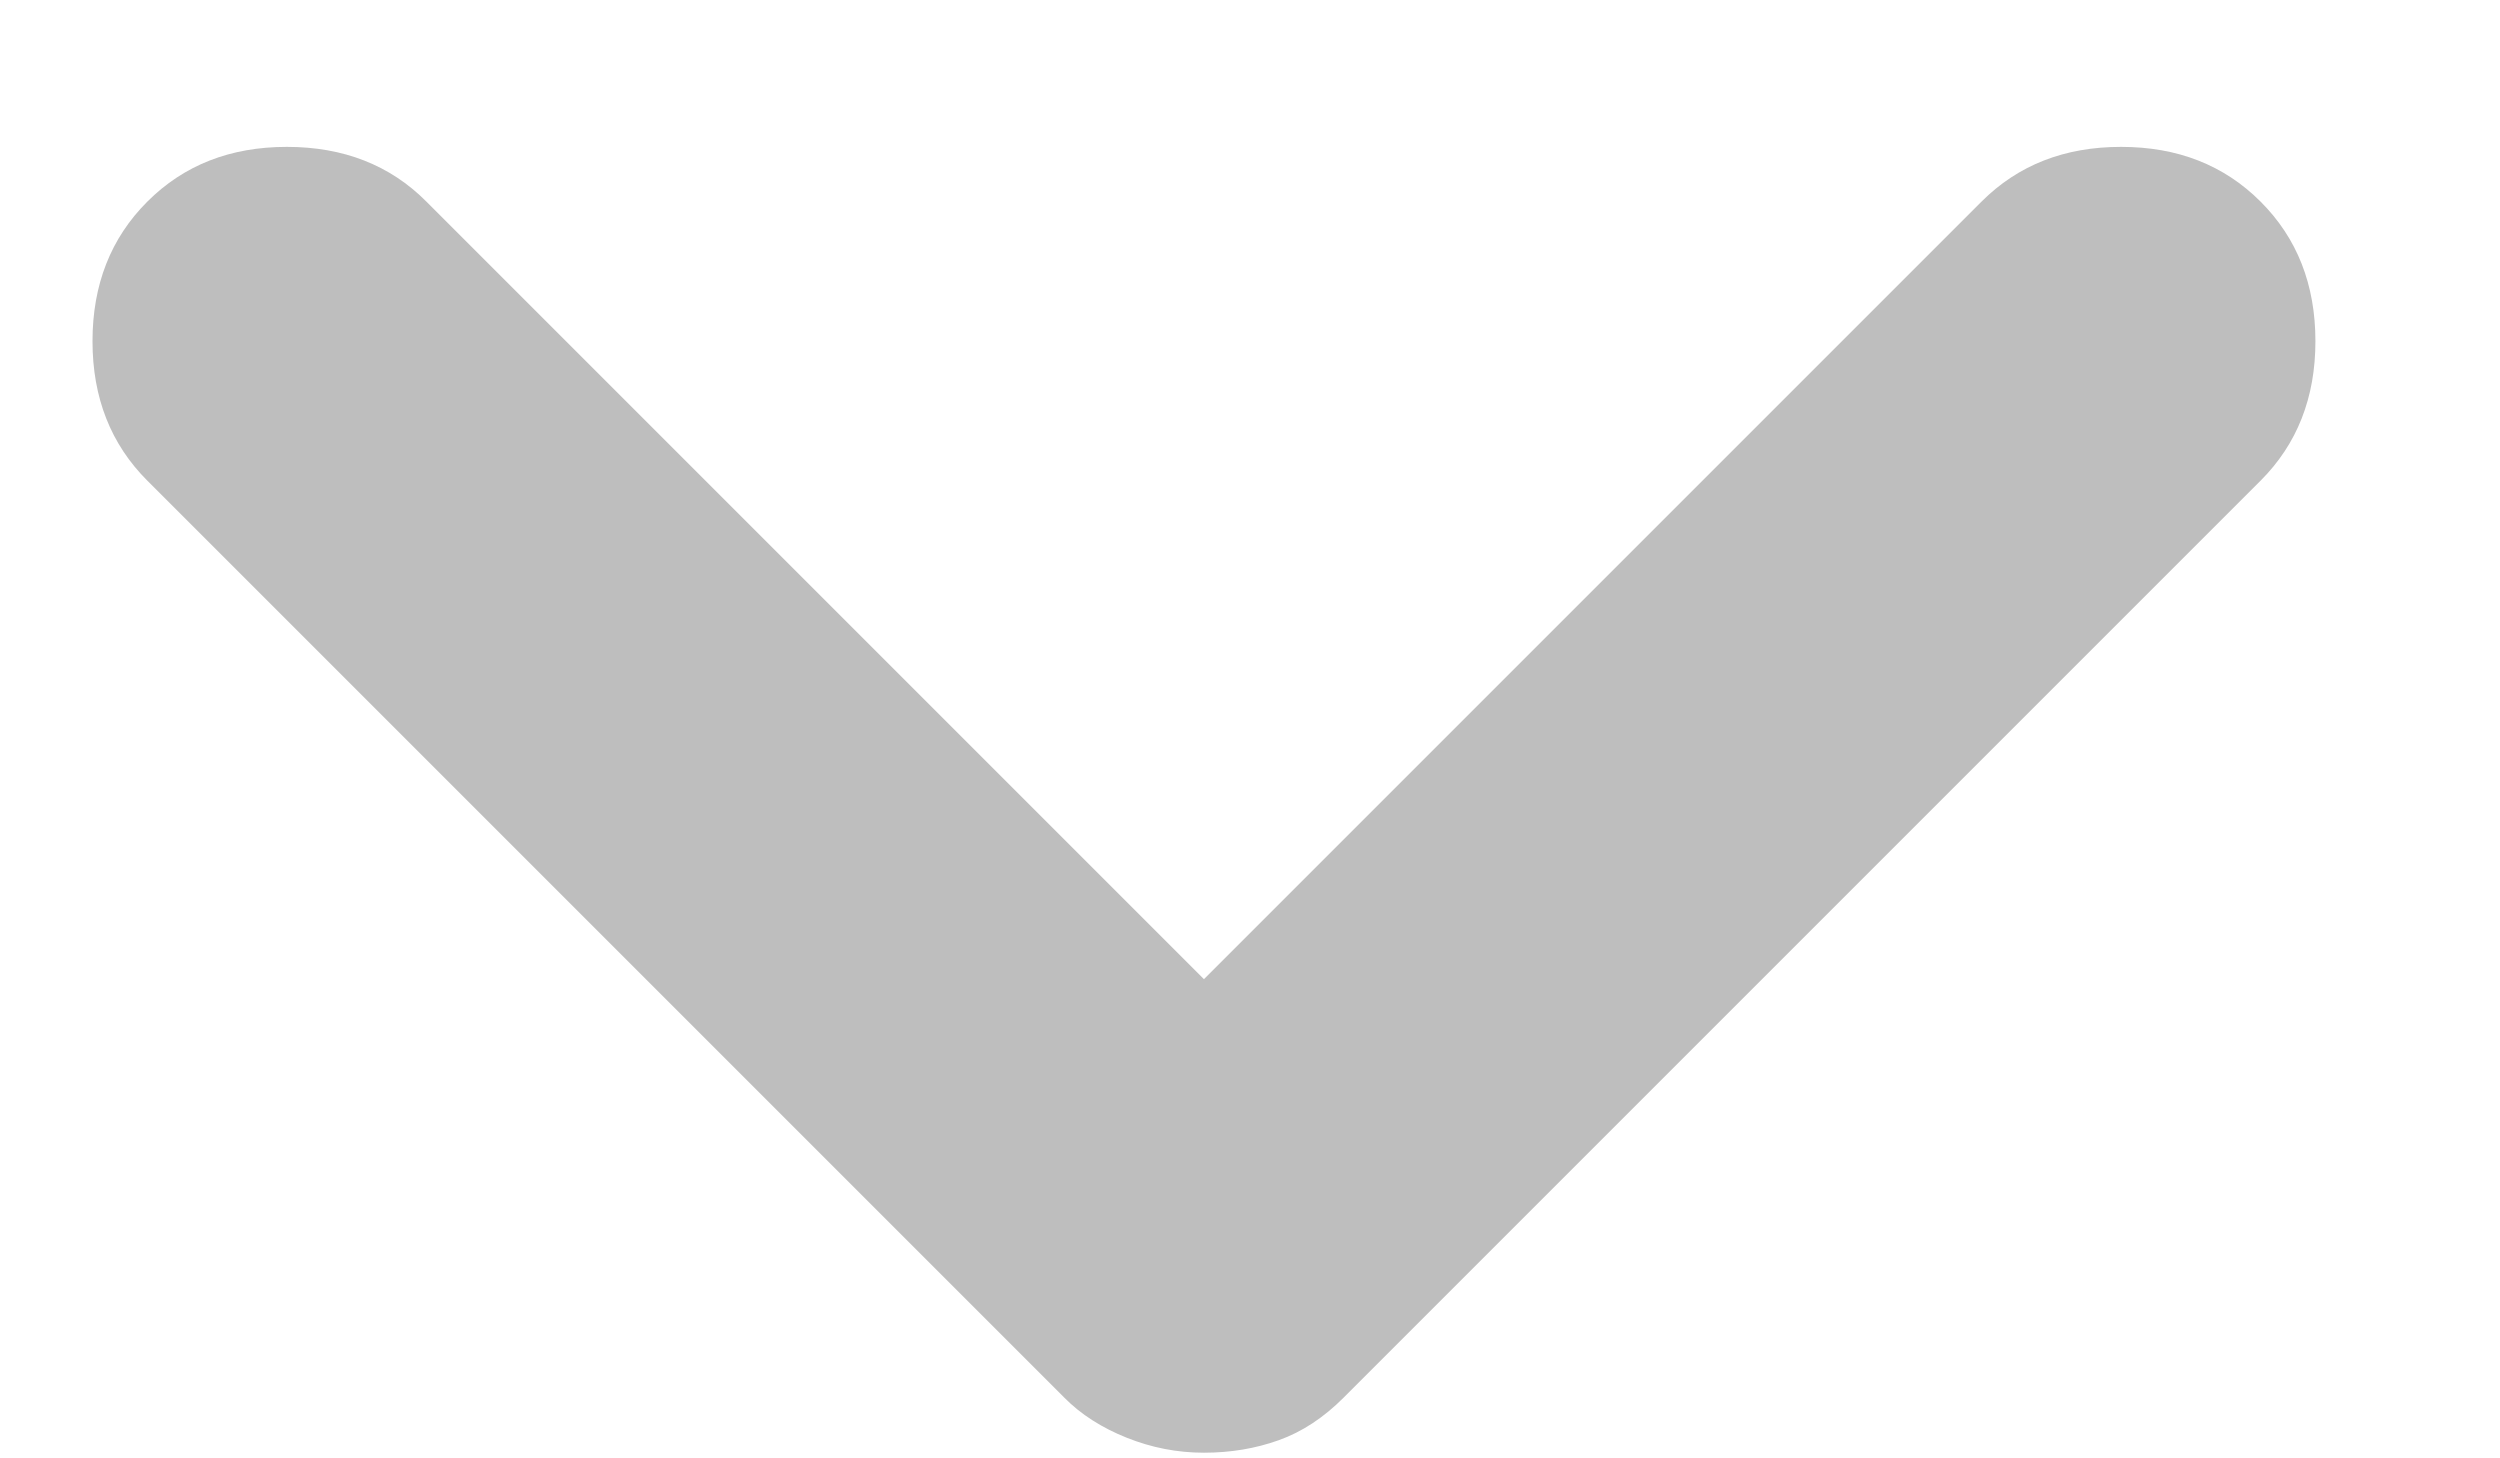 <svg width="12" height="7" viewBox="0 0 12 7" fill="none" xmlns="http://www.w3.org/2000/svg">
<path d="M5.779 6.973C5.651 6.973 5.528 6.949 5.408 6.901C5.288 6.853 5.188 6.789 5.109 6.709L0.707 2.307C0.532 2.132 0.444 1.909 0.444 1.638C0.444 1.366 0.532 1.143 0.707 0.968C0.883 0.792 1.106 0.705 1.377 0.705C1.648 0.705 1.872 0.792 2.047 0.968L5.779 4.7L9.511 0.968C9.687 0.792 9.91 0.705 10.181 0.705C10.452 0.705 10.675 0.792 10.851 0.968C11.026 1.143 11.114 1.366 11.114 1.638C11.114 1.909 11.026 2.132 10.851 2.307L6.449 6.709C6.353 6.805 6.25 6.873 6.138 6.913C6.026 6.953 5.907 6.973 5.779 6.973Z" fill="#BEBEBE"/>
</svg>
